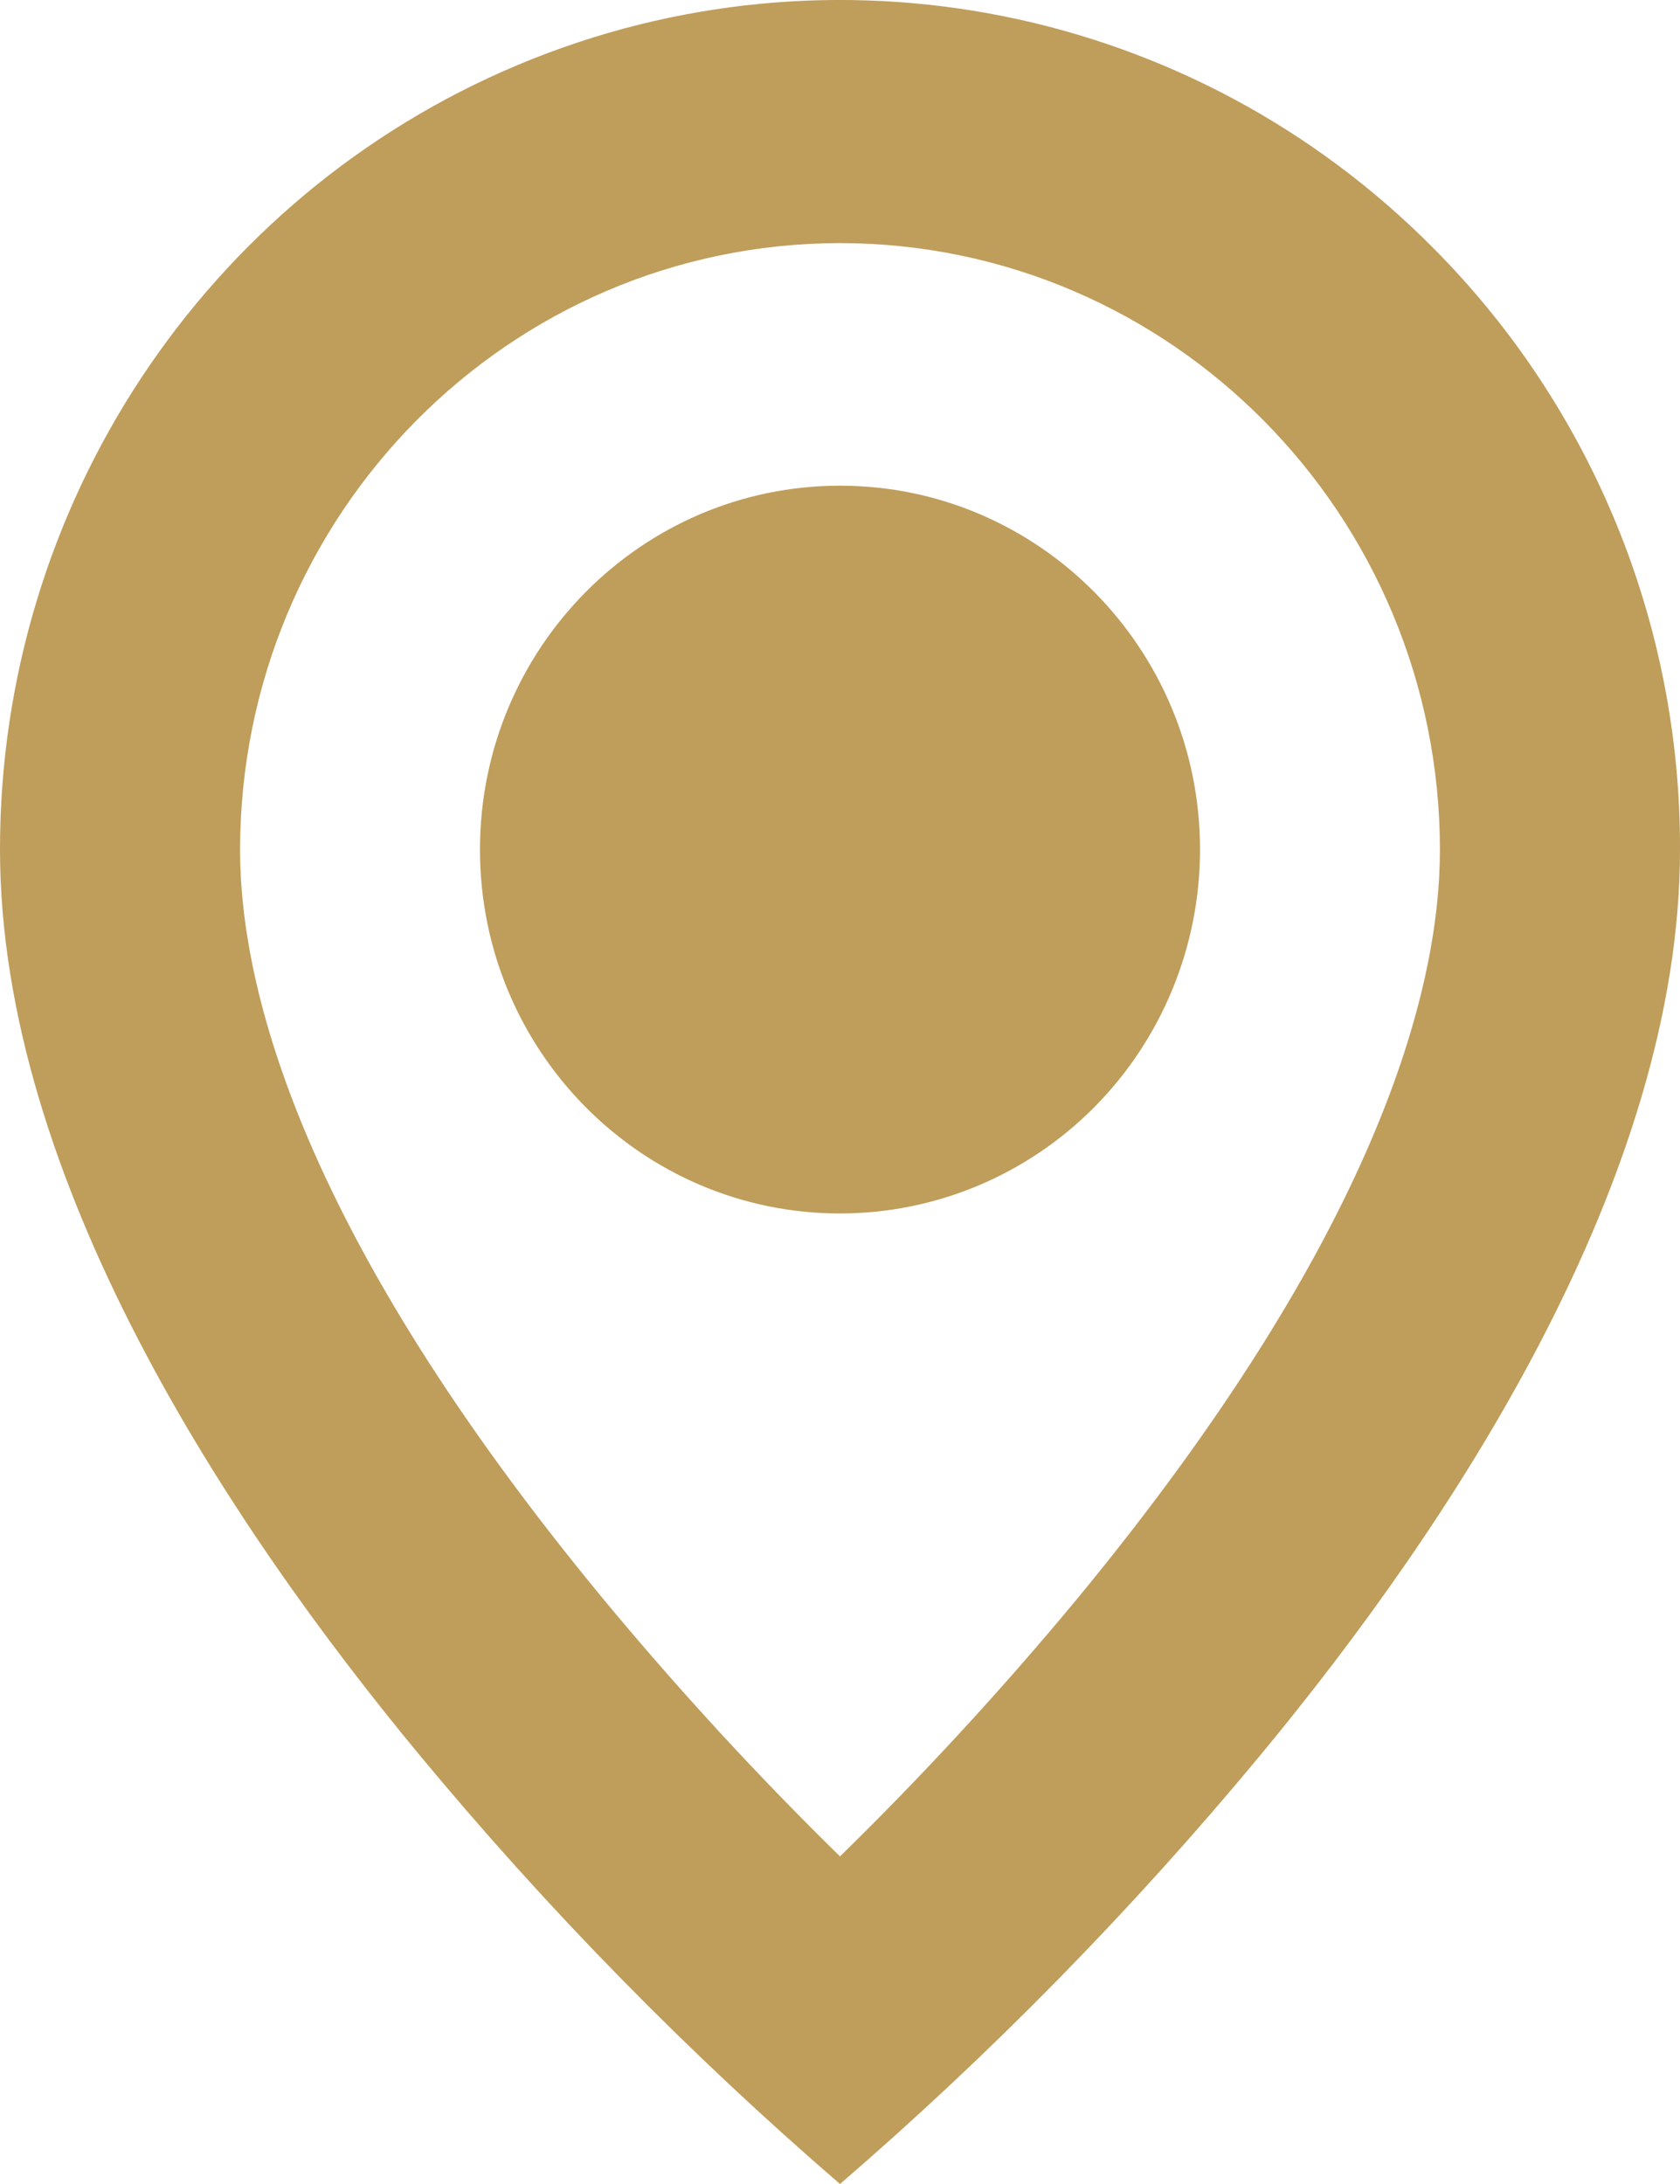 <svg width="10" height="13" viewBox="0 0 10 13" fill="none" xmlns="http://www.w3.org/2000/svg">
<path d="M5 13C4.098 12.222 3.262 11.369 2.5 10.45C1.357 9.07 6.31184e-07 7.015 6.31184e-07 5.057C-0.001 3.012 1.217 1.168 3.086 0.385C4.956 -0.398 7.107 0.035 8.537 1.482C9.477 2.429 10.004 3.716 10 5.057C10 7.015 8.643 9.07 7.5 10.45C6.738 11.369 5.902 12.222 5 13ZM5 1.447C3.029 1.449 1.431 3.064 1.429 5.057C1.429 5.899 1.805 7.357 3.596 9.524C4.038 10.057 4.506 10.566 5 11.05C5.494 10.567 5.962 10.058 6.404 9.526C8.195 7.356 8.571 5.898 8.571 5.057C8.569 3.064 6.971 1.449 5 1.447ZM5 7.223C3.817 7.223 2.857 6.254 2.857 5.057C2.857 3.861 3.817 2.891 5 2.891C6.183 2.891 7.143 3.861 7.143 5.057C7.143 5.632 6.917 6.183 6.515 6.589C6.113 6.995 5.568 7.223 5 7.223Z" fill="#BF9D5B"/>
</svg>
